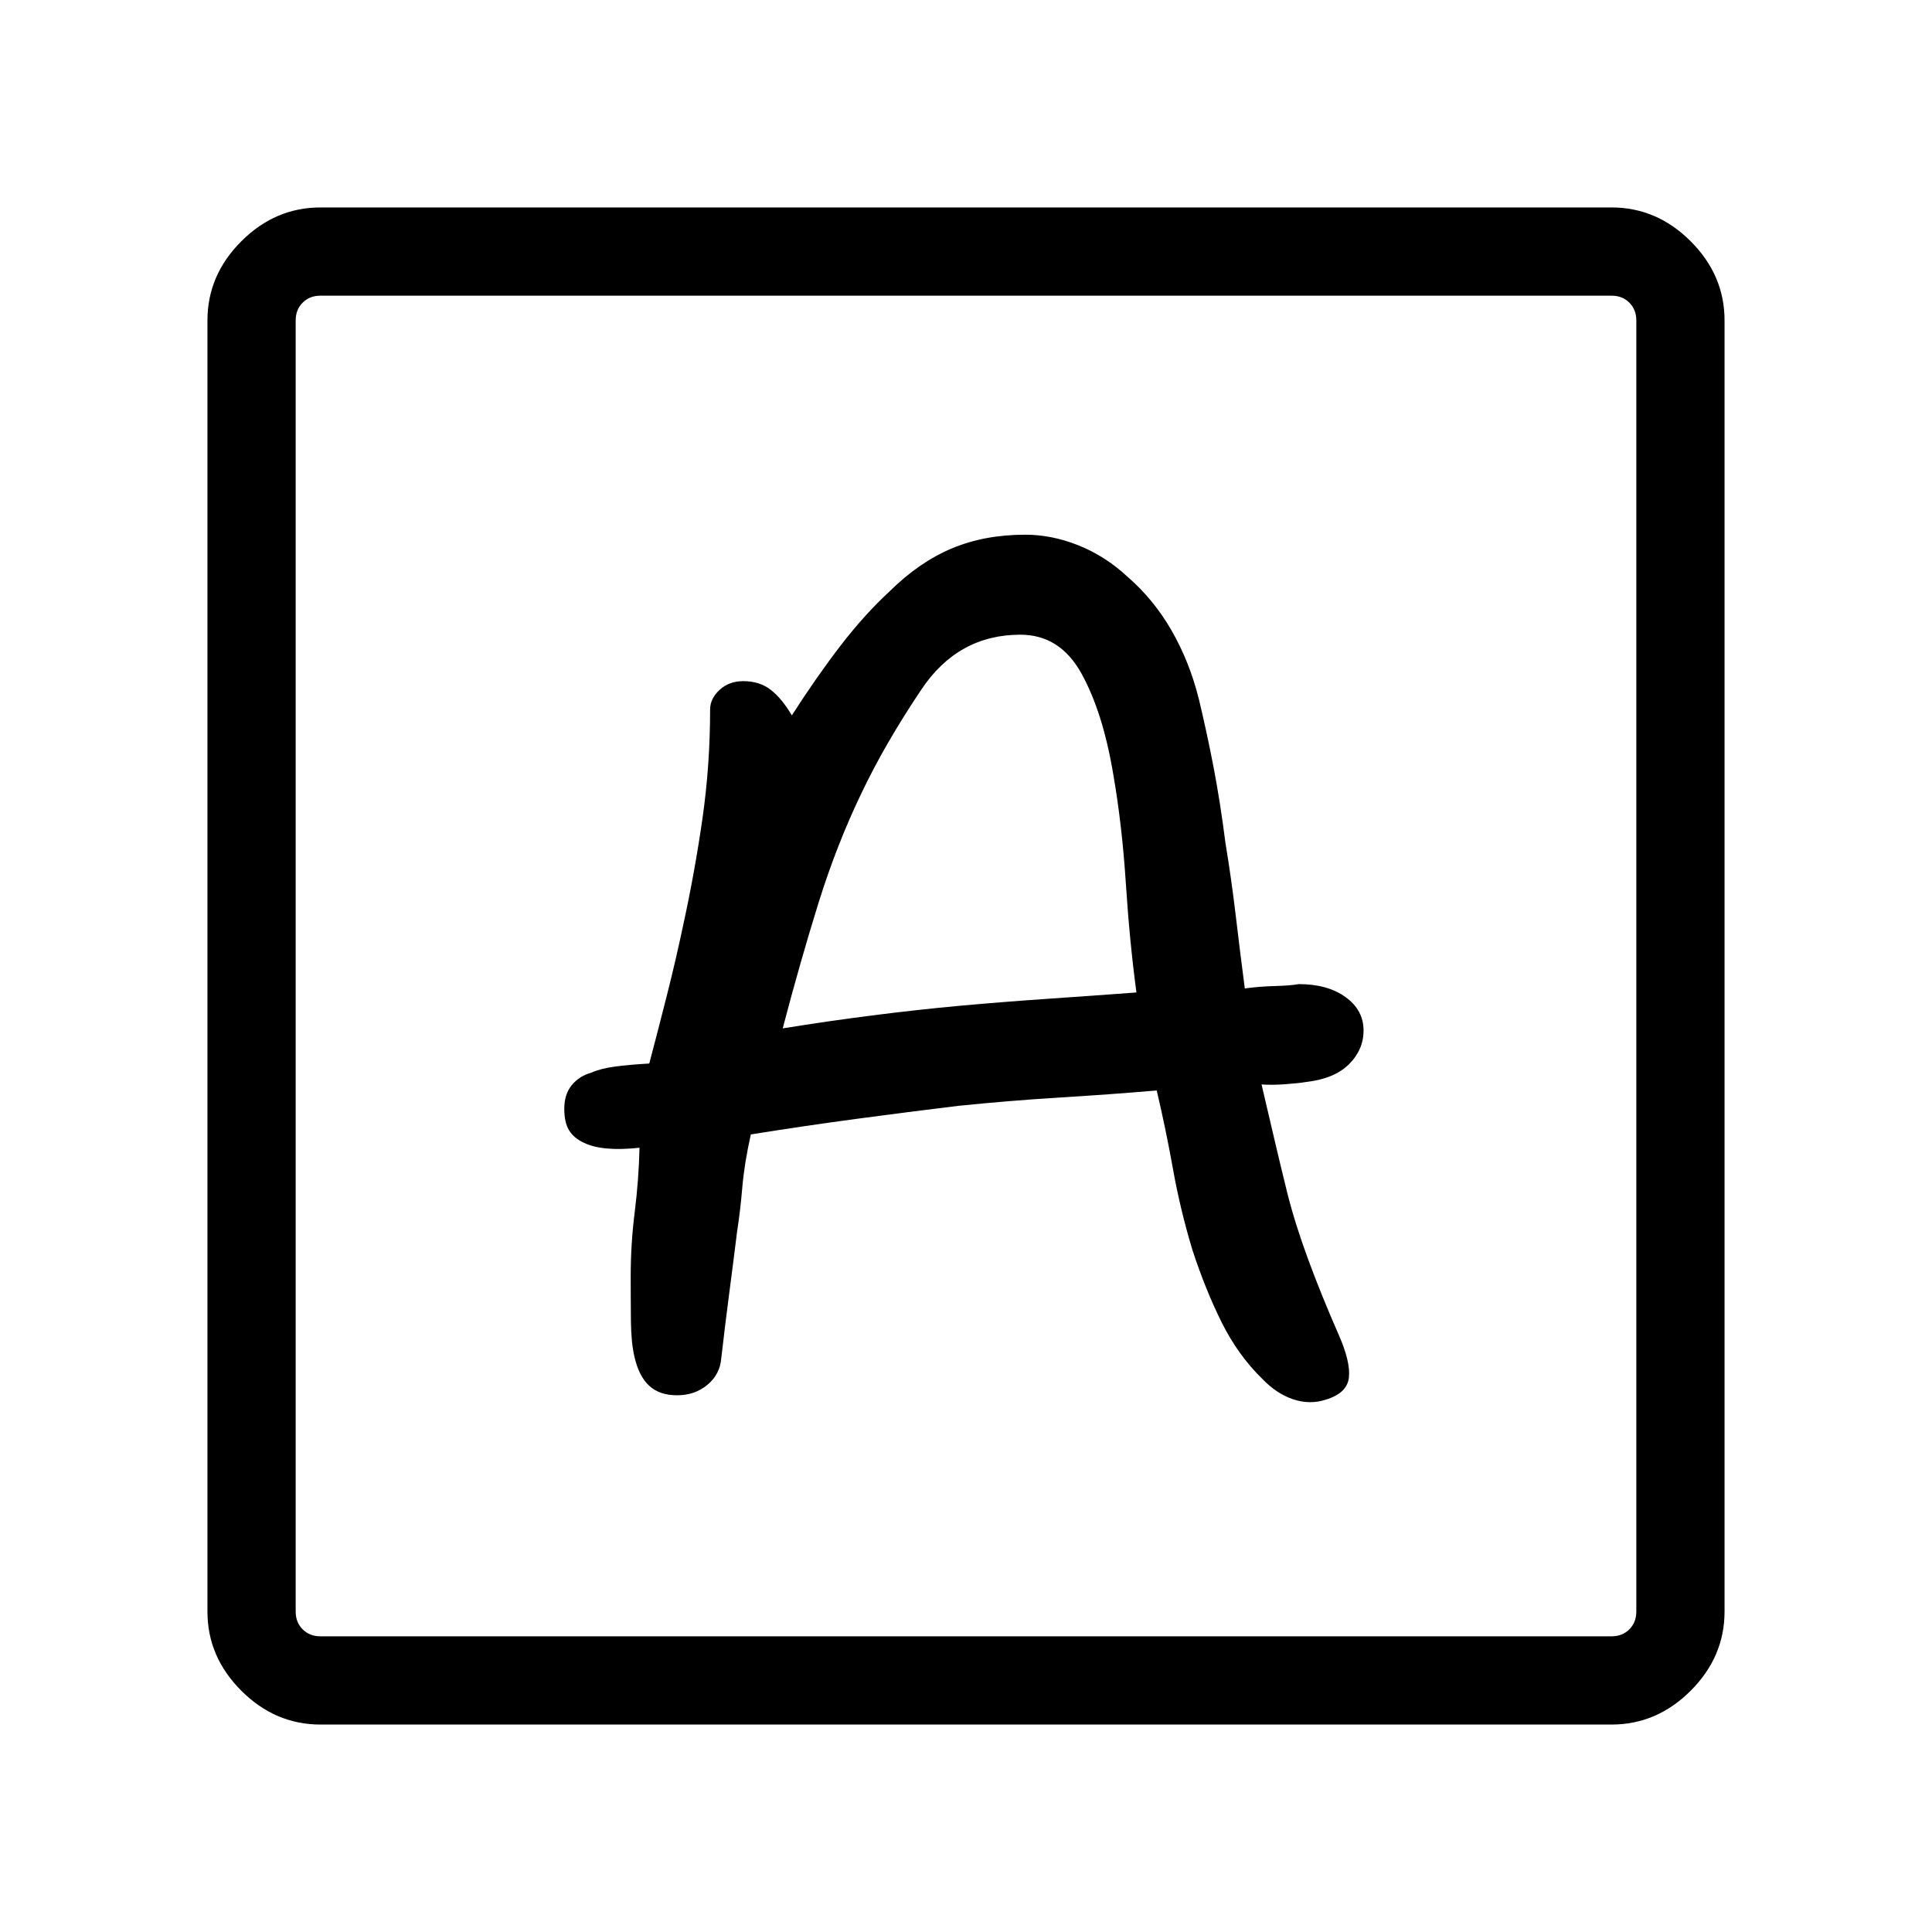 <svg xmlns="http://www.w3.org/2000/svg" height="48" viewBox="0 -960 960 960" width="48"><path d="M336.36-266.69q8.95 0 15.18-5.23t6.84-13.08q2-17.39 4.12-33.54t3.73-29.31q1.62-10.38 2.62-22.19t4.23-26.27q26.38-4.23 52.46-7.73 26.08-3.5 50.84-6.5 25.79-2.61 50.29-4.11 24.49-1.5 48.1-3.5 4.61 19.61 8.11 39.23 3.5 19.61 9.5 39.61Q598.85-319.39 607-303q8.15 16.38 20.23 28.15 7.08 7.39 15.35 10.16 8.27 2.77 16.27.15 10.61-3.23 11.42-11.04.81-7.81-5.04-21.11-8.62-19.62-15.19-37.46-6.58-17.85-10.47-33.39-3.5-14.17-6.53-27.18-3.03-13.02-6.19-26.43 5.23.38 11.96-.12t10.34-1.12q13.93-1.61 21.16-8.81 7.23-7.21 7.23-16.75 0-10.13-8.93-16.59-8.92-6.46-23.23-6.46-4.38.77-11.96.96-7.57.19-14.88 1.19-2.39-18.23-4.5-36.15-2.12-17.92-5.12-36.15-2.61-20.46-5.92-37.7-3.31-17.23-7.31-33.84-4.61-18.46-13.54-34-8.92-15.54-22.15-26.95-10.85-10.05-24.08-15.36-13.23-5.31-26.46-5.31-20.31 0-36.58 6.85-16.26 6.85-30.93 21.38-12.33 11.39-24.1 26.66-11.77 15.27-24.39 34.88-4.84-8.23-10.38-12.61-5.54-4.39-13.77-4.39-7.05 0-11.76 4.35-4.7 4.36-4.7 9.73 0 27.61-3.79 54.11t-9.6 53.12q-3.61 17.08-7.92 34.15-4.31 17.08-8.92 34.54-10.01.57-17.04 1.52-7.04.94-11.6 2.96-6.06 1.67-9.82 6.21-3.77 4.54-3.77 11.75 0 6.87 2.38 10.76 2.39 3.89 7.39 6.19 4.61 2.23 11.46 2.84 6.84.62 16.15-.38-.38 16-2.38 31.92-2 15.93-2 32 0 11.69.11 22.29.12 10.59 1.73 17.56 2.23 9.84 7.39 14.53 5.15 4.7 13.74 4.7ZM388.92-449q8.62-32.85 17.66-61.92Q415.61-540 428-565.77q11.61-24.46 29.85-51.65 18.23-27.2 49.15-27.2 19.69 0 30.34 19.24 10.66 19.23 15.81 50 4.39 25.15 6.27 54.26 1.89 29.12 5.27 54.27-21.77 1.62-43.73 3.12-21.96 1.5-44.15 3.5-21.58 2-43.54 4.81-21.96 2.8-44.35 6.42ZM159.23-103.08q-22.51 0-39.33-16.82-16.82-16.82-16.82-39.33v-641.54q0-22.51 16.82-39.33 16.82-16.82 39.33-16.82h641.54q22.51 0 39.33 16.82 16.82 16.82 16.82 39.33v641.54q0 22.51-16.82 39.33-16.82 16.82-39.33 16.82H159.23Zm0-43.84h641.54q5.38 0 8.84-3.47 3.47-3.46 3.47-8.84v-641.54q0-5.38-3.47-8.84-3.46-3.47-8.84-3.47H159.23q-5.38 0-8.84 3.47-3.47 3.46-3.47 8.84v641.54q0 5.38 3.47 8.84 3.46 3.47 8.84 3.47Zm-12.31 0v-666.16 666.16Z"/></svg>